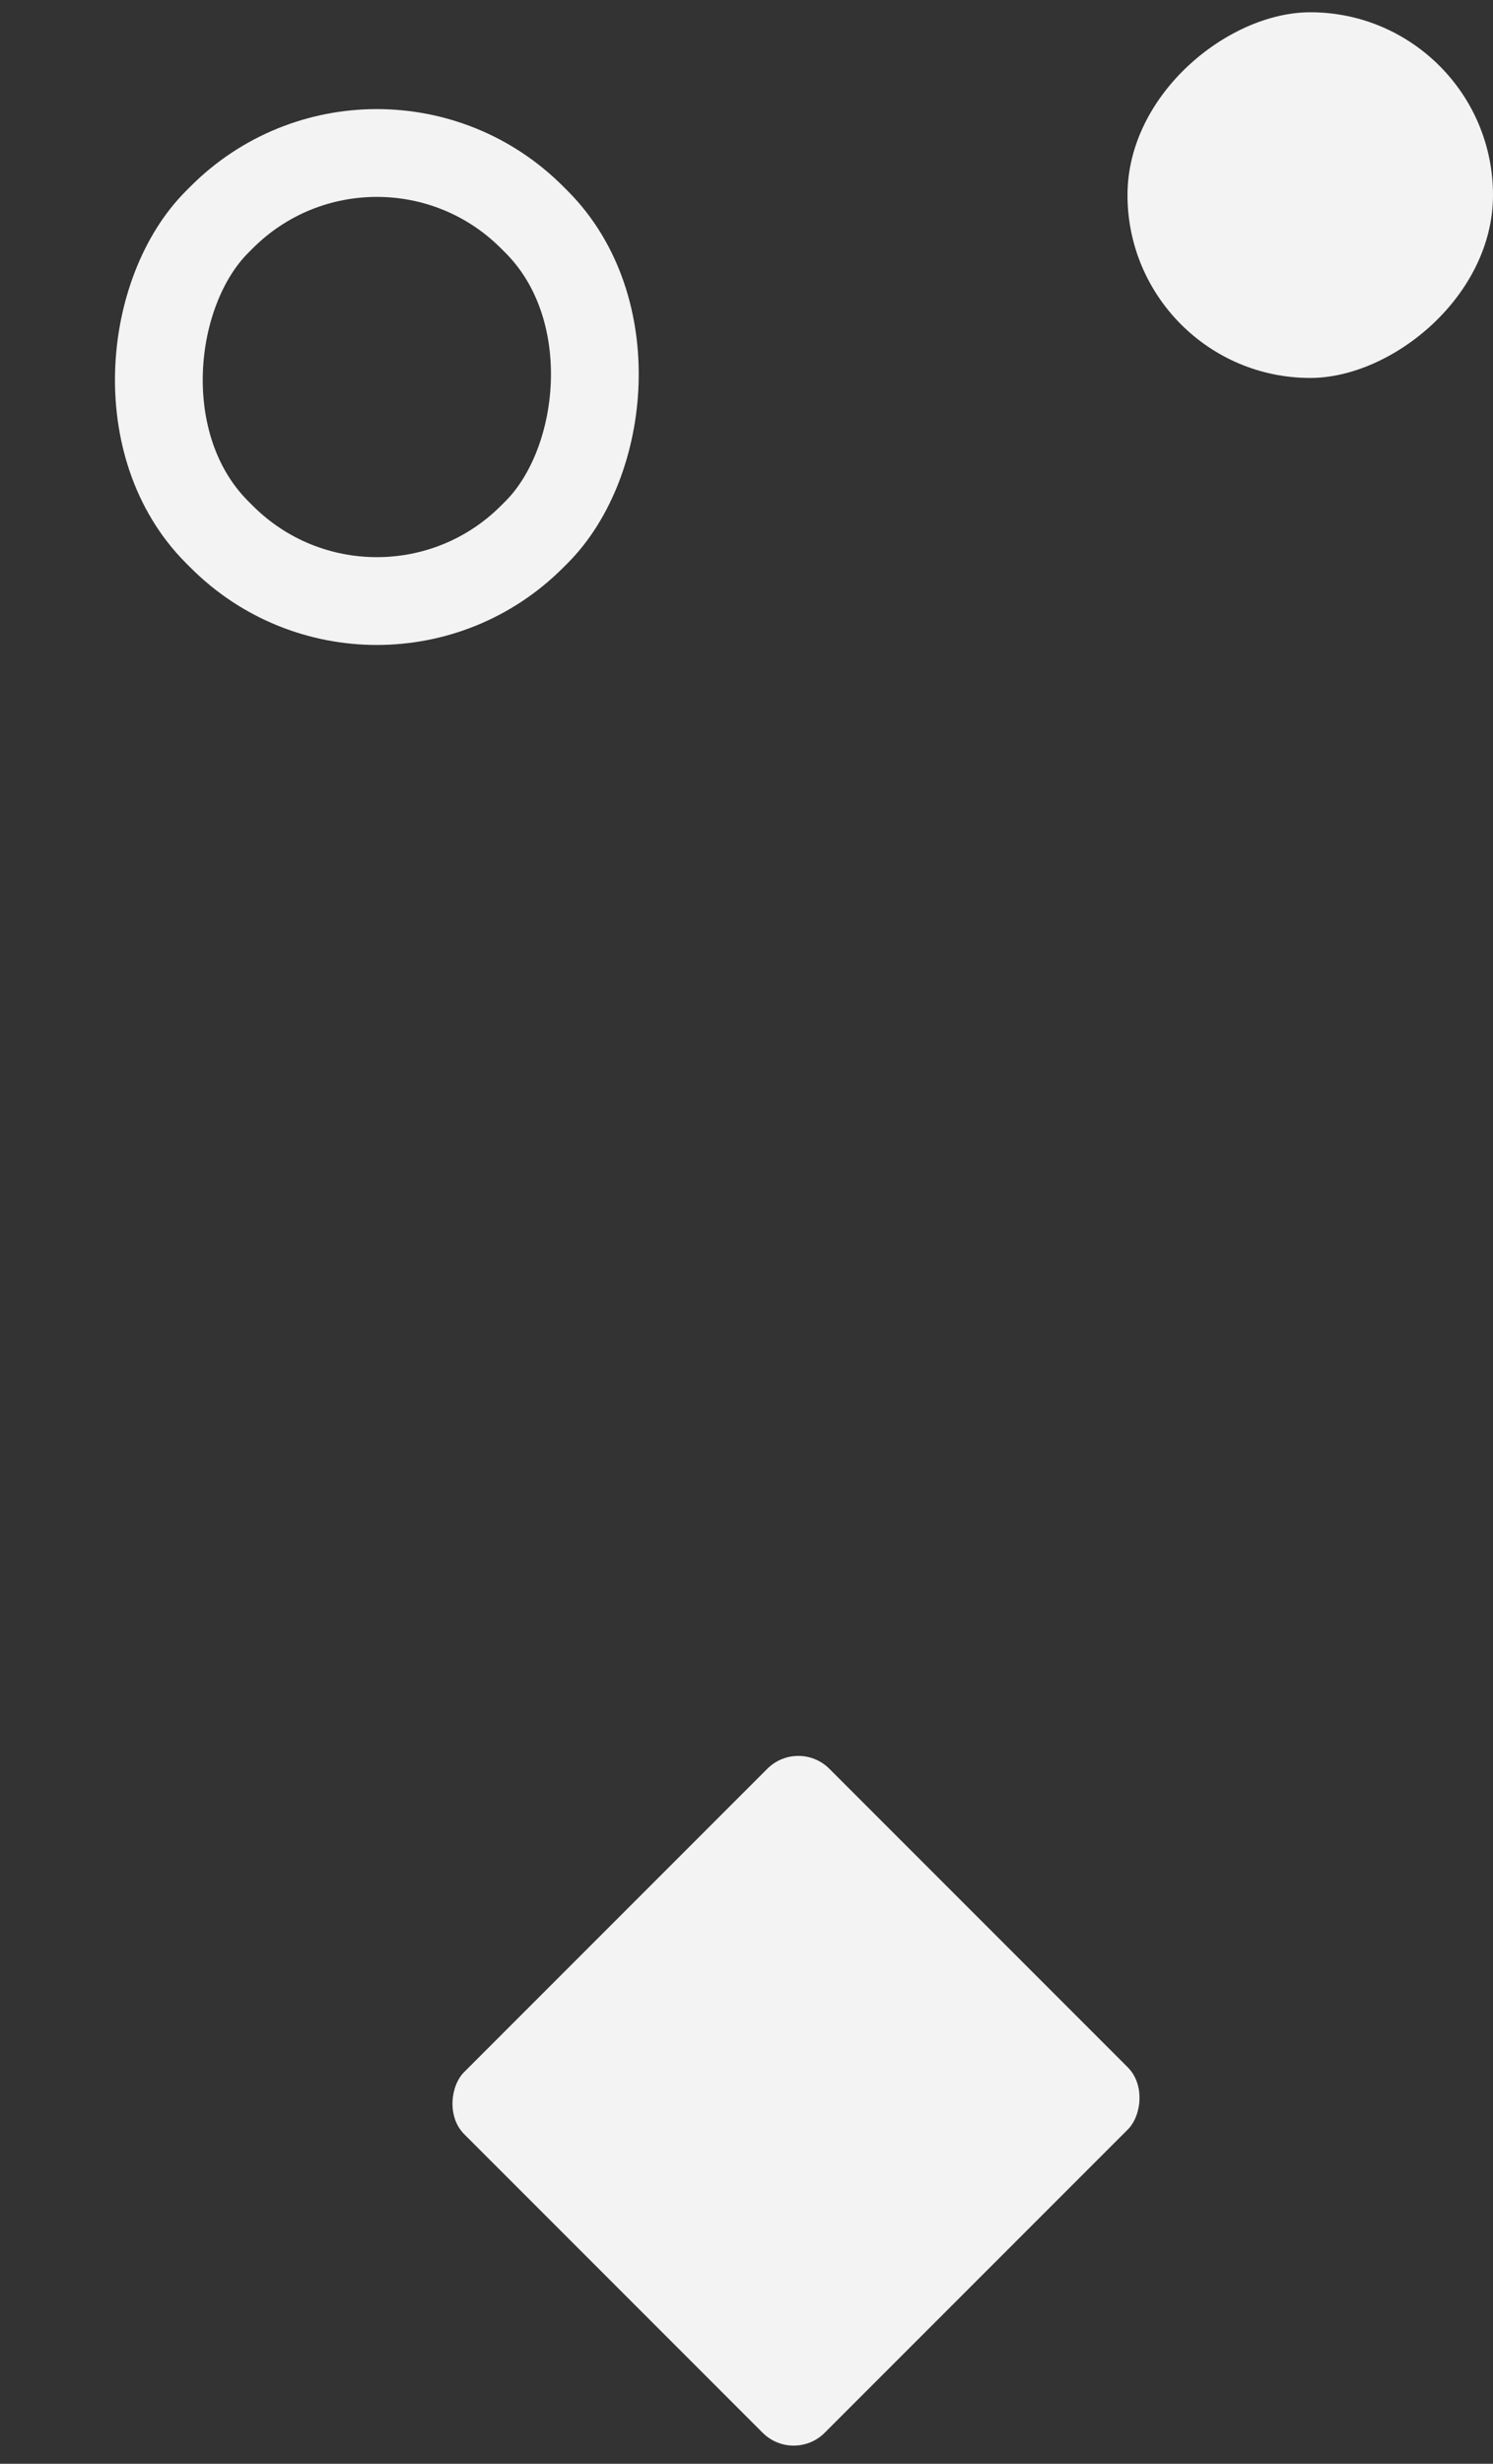 <svg xmlns="http://www.w3.org/2000/svg" width="680.514" height="1122.484" viewBox="0 0 680.514 1122.484">
  <rect x="0" y="0" width="680.514" height="1122.484" fill="#333333" stroke="none"/>
  <g id="vector_1" transform="translate(28.284 5.589)">
    <rect id="Rectangle_271" data-name="Rectangle 271" width="232.405" height="235.405" rx="20" transform="translate(335.594 786.103) rotate(45)" fill="#f3f3f3"/>
    <rect id="Rectangle_272" data-name="Rectangle 272" width="166.599" height="166.599" rx="83.3" transform="translate(652.23) rotate(90)" fill="#f3f3f3"/>
    <rect id="Rectangle_273" data-name="Rectangle 273" width="202.92" height="202.92" rx="100" transform="translate(143.486 22.695) rotate(45)" fill="none" stroke="#f3f3f3" stroke-width="40"/>
  </g>
</svg>
